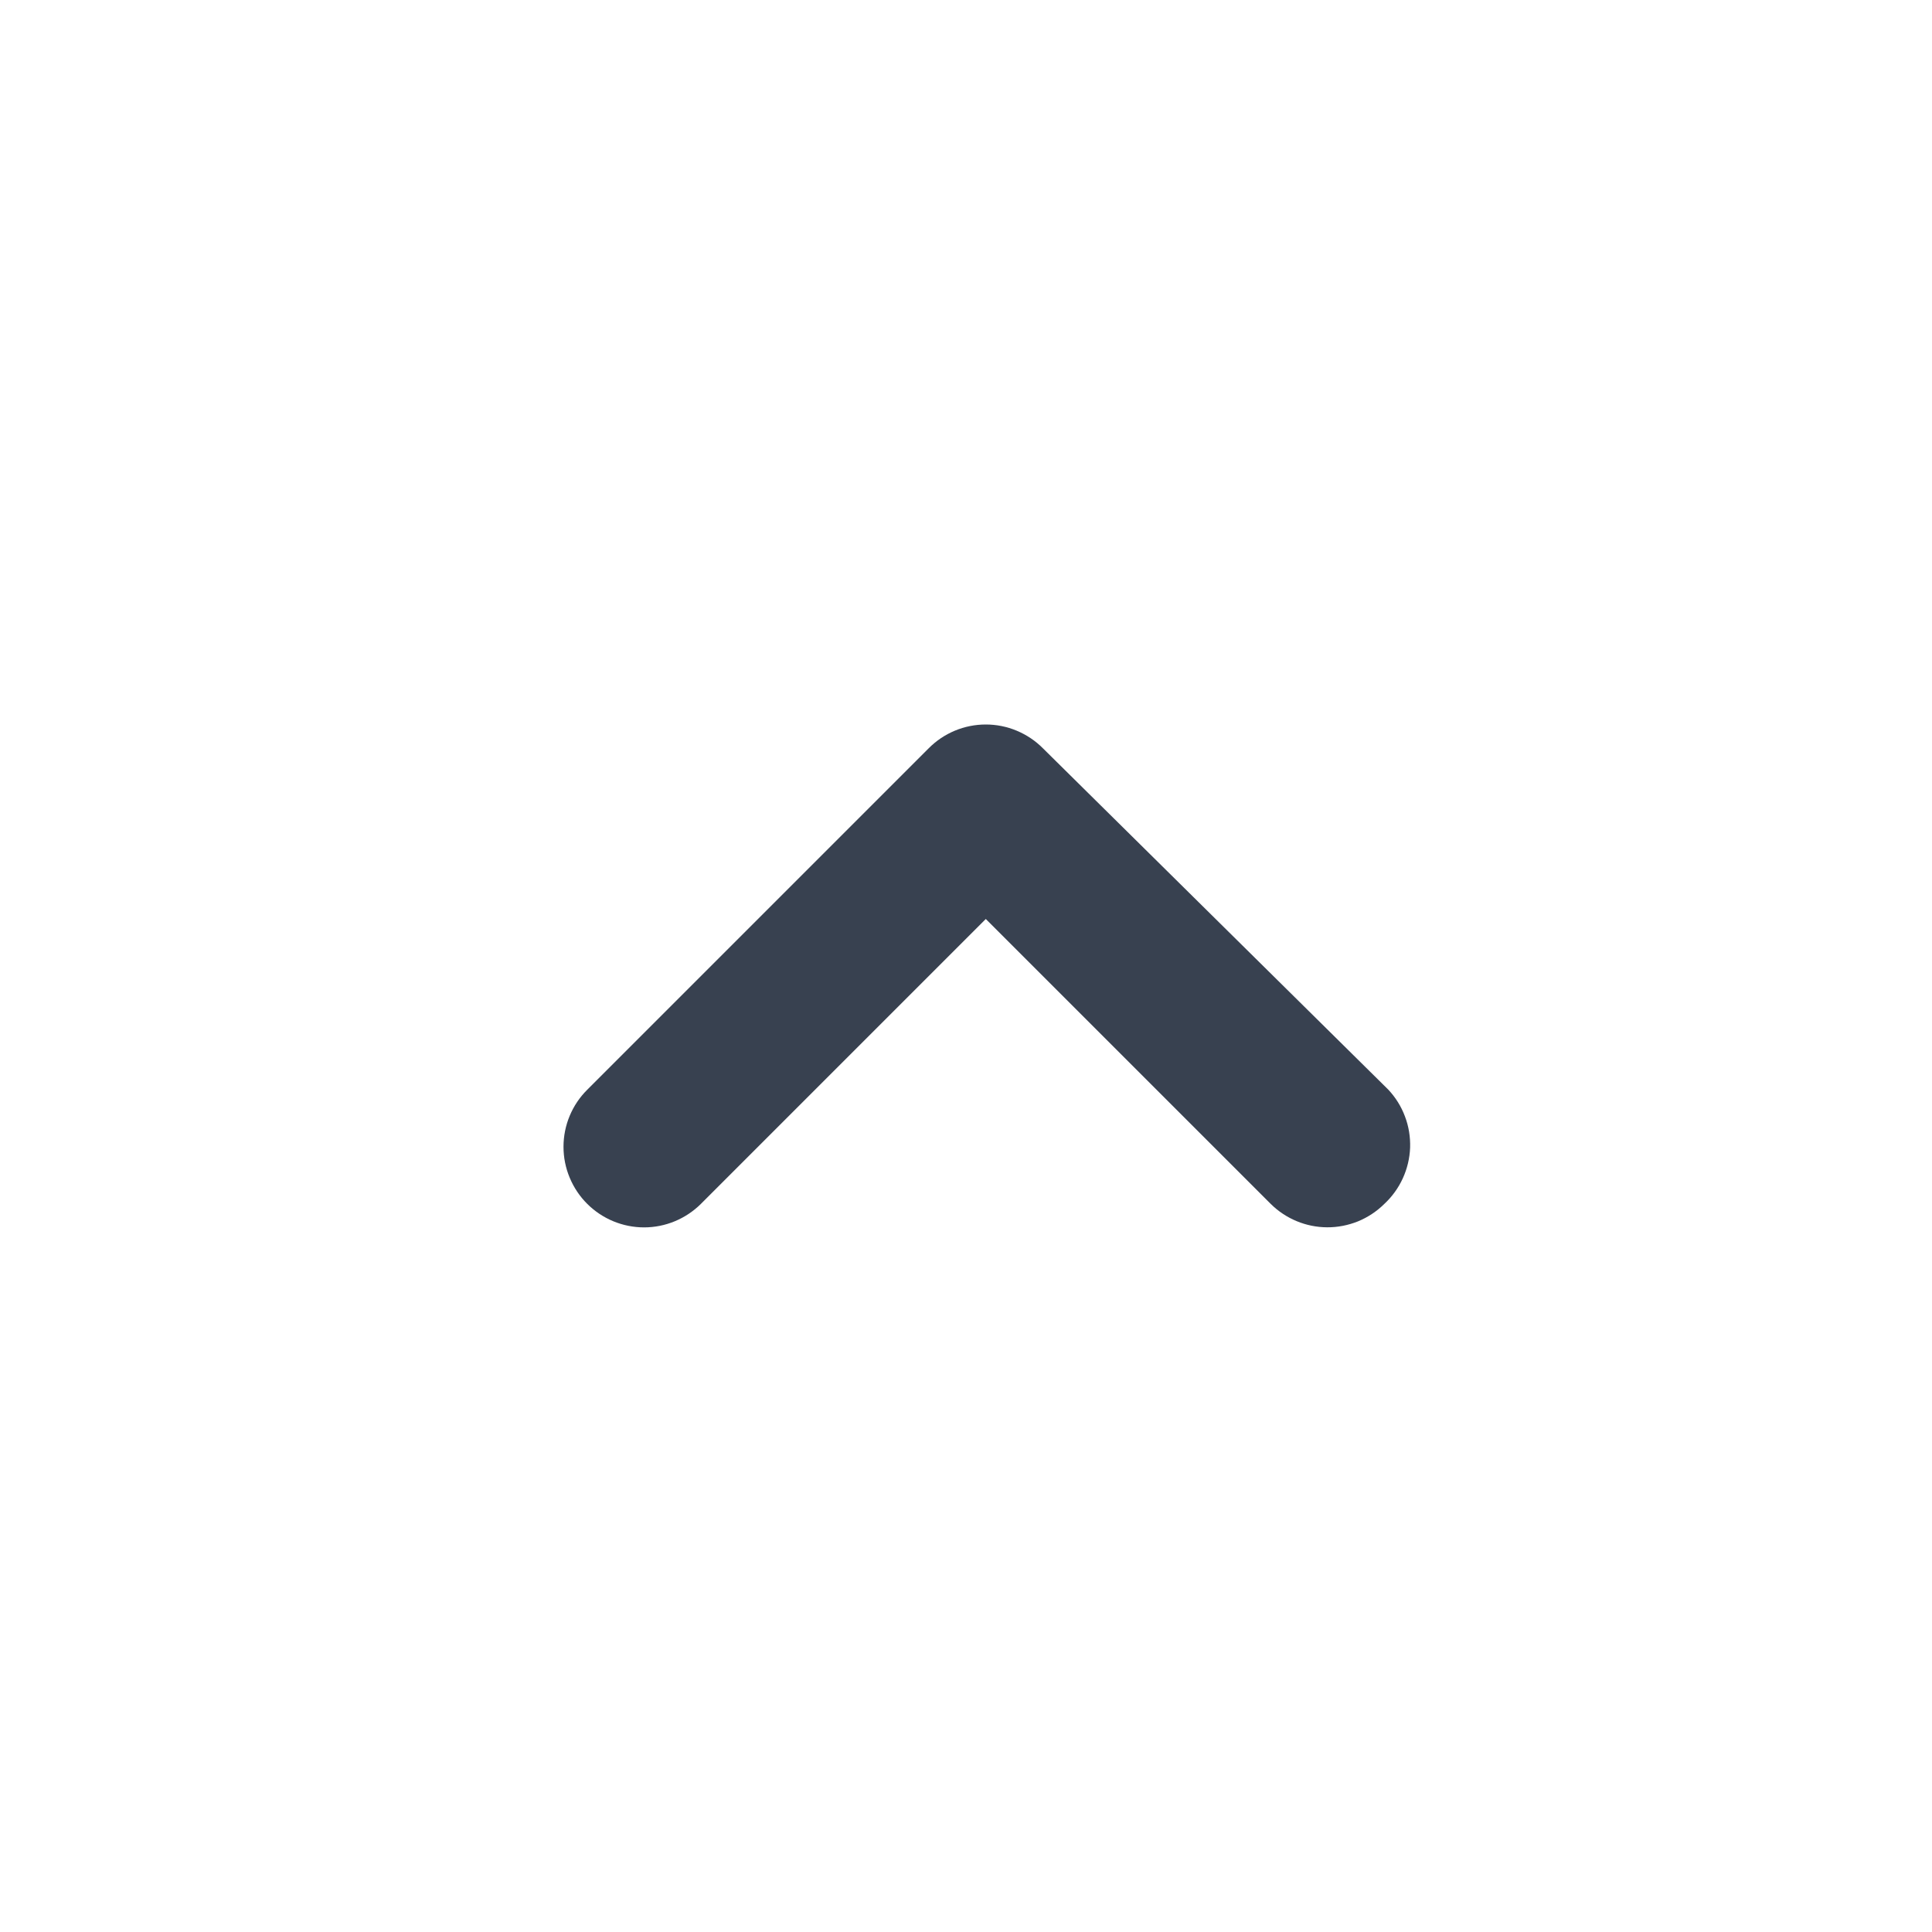 <svg width="24" height="24" viewBox="0 0 24 24" fill="none" xmlns="http://www.w3.org/2000/svg">
<path d="M17.246 13.536L12.956 9.296C12.863 9.202 12.752 9.128 12.63 9.077C12.508 9.026 12.378 9 12.246 9C12.114 9 11.983 9.026 11.861 9.077C11.739 9.128 11.629 9.202 11.536 9.296L7.296 13.536C7.202 13.629 7.128 13.739 7.077 13.861C7.026 13.983 7 14.114 7 14.246C7 14.378 7.026 14.508 7.077 14.63C7.128 14.752 7.202 14.863 7.296 14.956C7.483 15.142 7.737 15.247 8.001 15.247C8.265 15.247 8.518 15.142 8.706 14.956L12.246 11.416L15.786 14.956C15.972 15.14 16.224 15.245 16.486 15.246C16.617 15.247 16.748 15.221 16.87 15.172C16.991 15.122 17.102 15.049 17.196 14.956C17.293 14.866 17.371 14.758 17.426 14.638C17.481 14.518 17.512 14.388 17.517 14.256C17.521 14.124 17.5 13.992 17.453 13.869C17.407 13.745 17.336 13.632 17.246 13.536Z" fill="#384150"/>
</svg>
